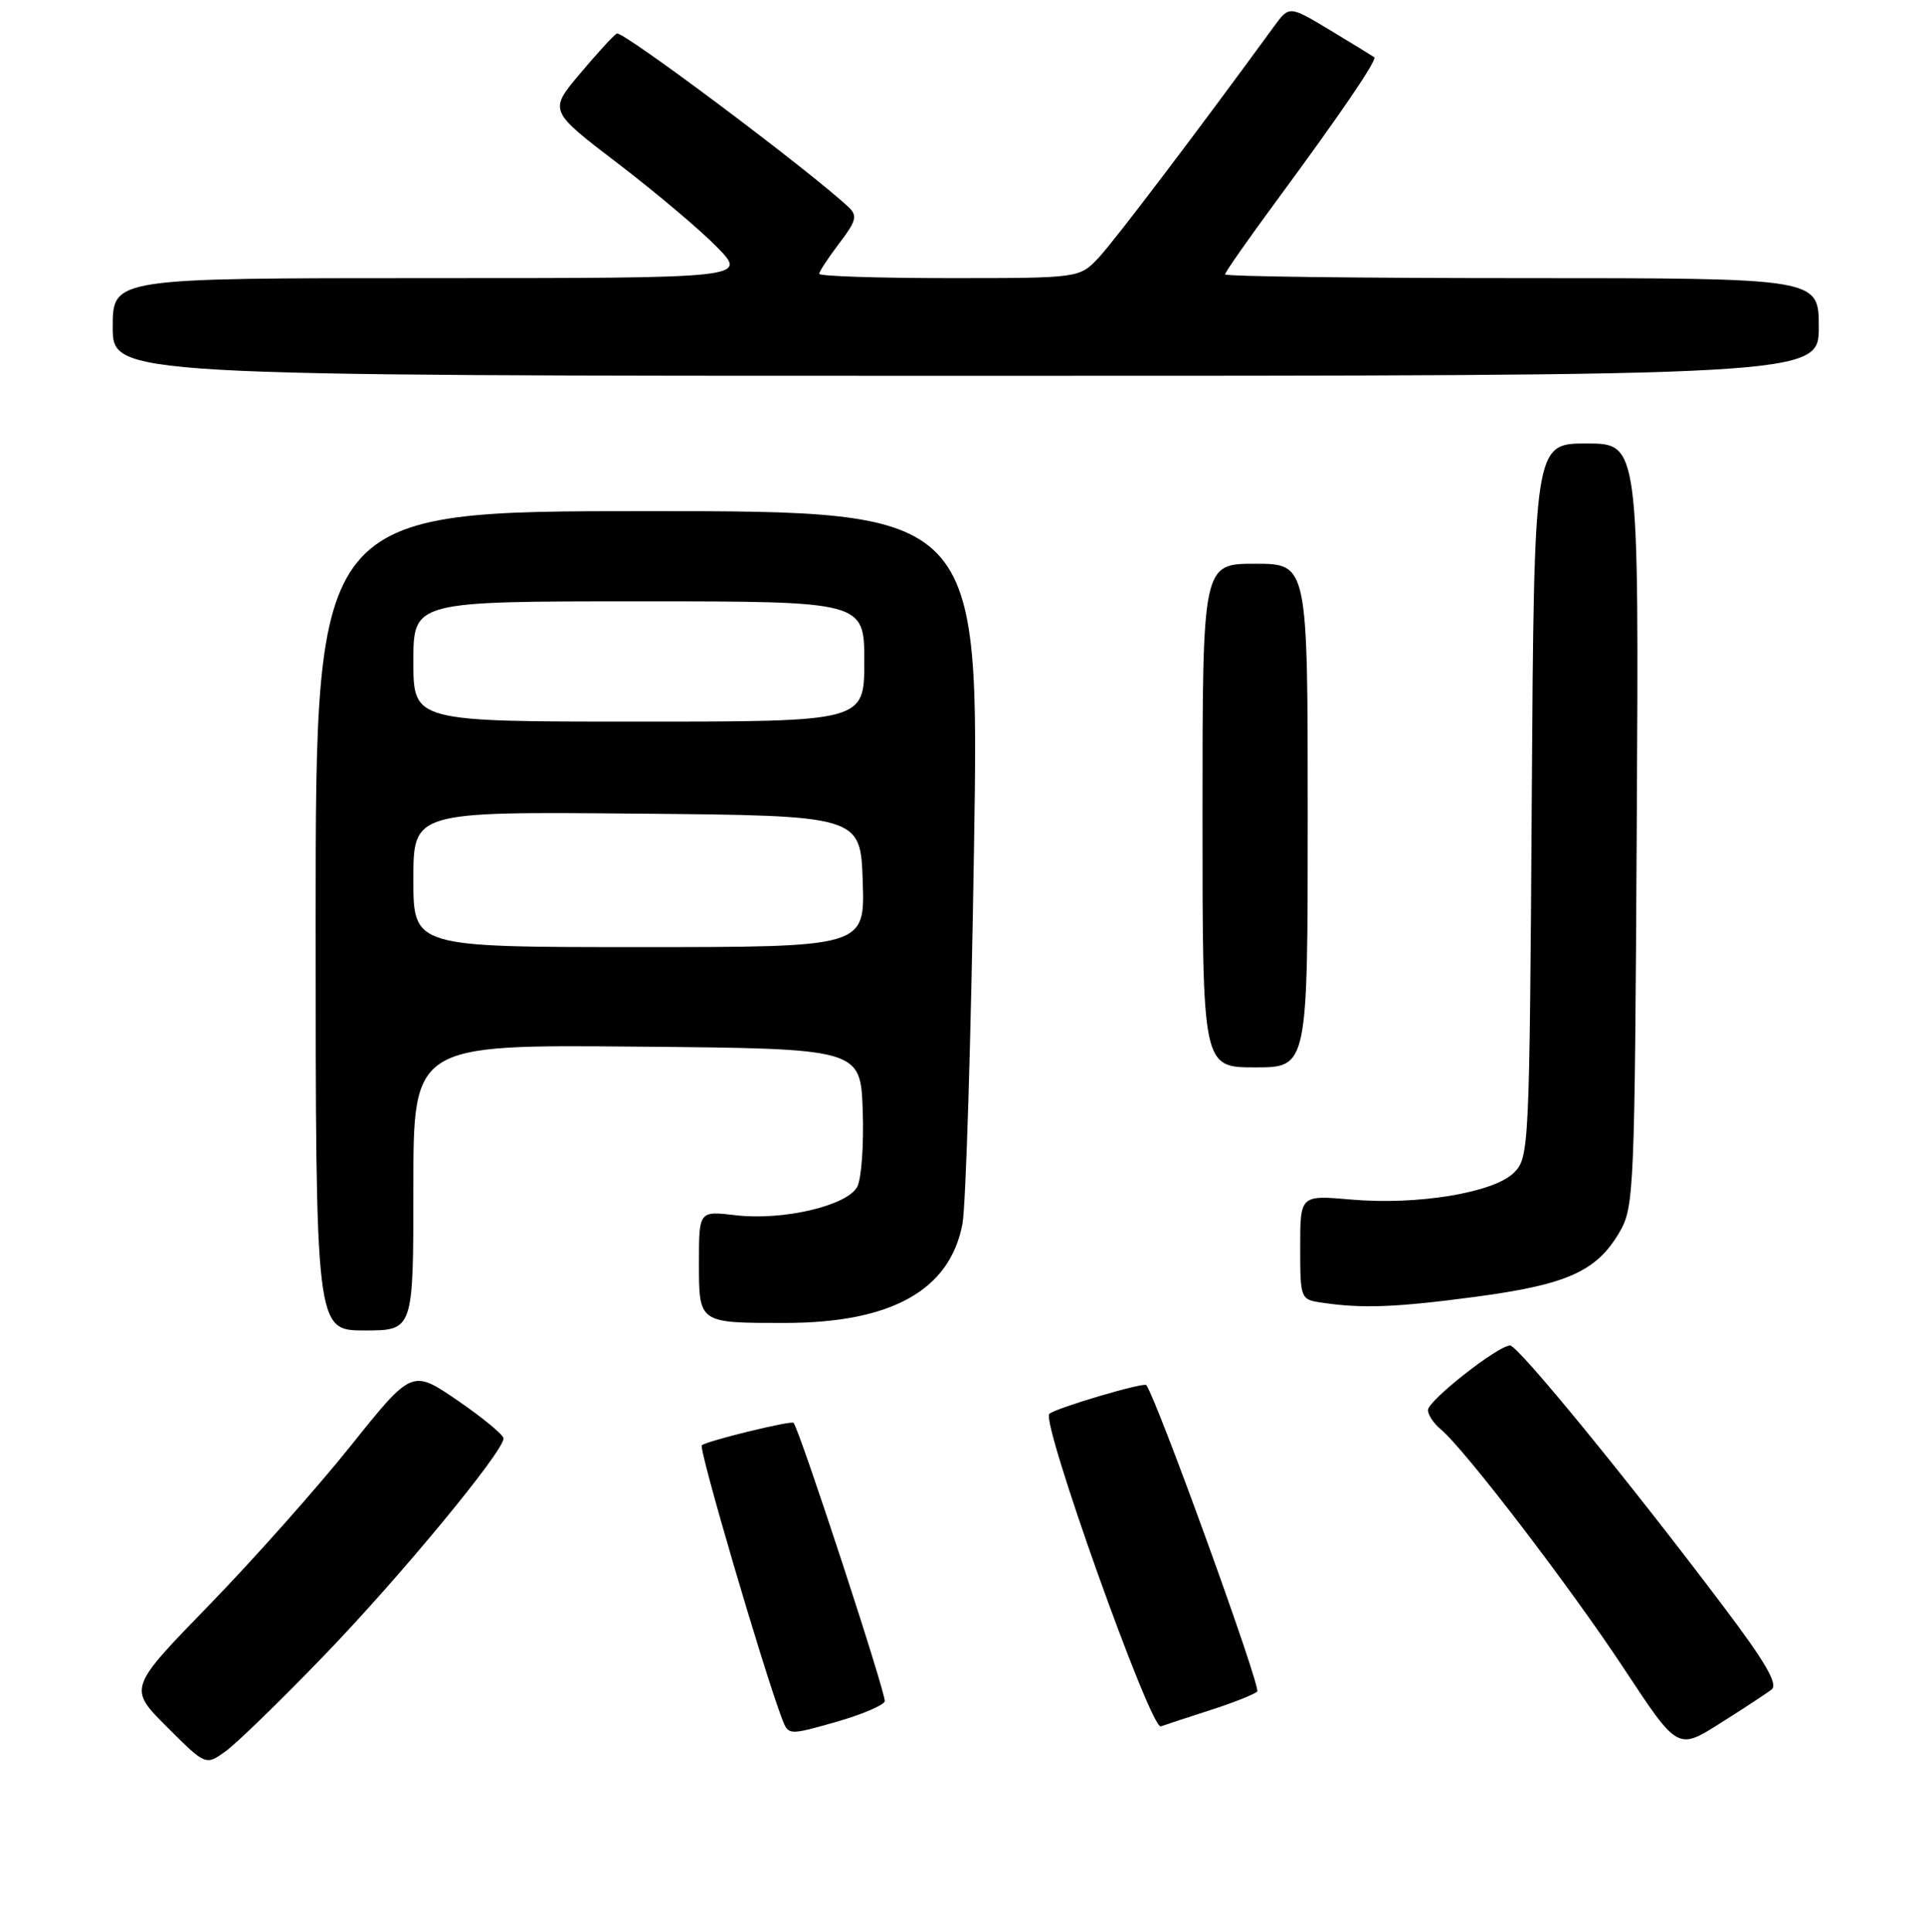 <?xml version="1.0" encoding="UTF-8" standalone="no"?>
<!DOCTYPE svg PUBLIC "-//W3C//DTD SVG 1.1//EN" "http://www.w3.org/Graphics/SVG/1.1/DTD/svg11.dtd" >
<svg xmlns="http://www.w3.org/2000/svg" xmlns:xlink="http://www.w3.org/1999/xlink" version="1.1" viewBox="0 0 256 257">
 <g >
 <path fill="currentColor"
d=" M 43.04 220.33 C 53.16 209.86 67.00 193.11 67.00 191.36 C 66.99 190.89 64.25 188.62 60.91 186.33 C 54.82 182.16 54.82 182.16 46.68 192.33 C 42.21 197.92 33.72 207.47 27.81 213.55 C 17.07 224.60 17.07 224.60 22.21 229.74 C 27.36 234.88 27.36 234.88 29.97 233.02 C 31.41 232.00 37.29 226.29 43.04 220.33 Z  M 235.72 224.76 C 236.61 224.06 234.92 221.14 229.27 213.66 C 216.72 197.01 201.99 179.00 200.93 179.00 C 199.32 179.00 190.00 186.33 190.00 187.59 C 190.00 188.23 190.76 189.37 191.68 190.13 C 194.78 192.66 208.93 211.13 216.11 222.03 C 223.23 232.83 223.23 232.83 228.86 229.27 C 231.96 227.32 235.05 225.29 235.72 224.76 Z  M 117.72 226.34 C 117.98 225.57 106.44 190.34 105.59 189.29 C 105.30 188.94 93.94 191.72 93.38 192.28 C 92.94 192.73 101.53 222.00 104.05 228.64 C 104.90 230.87 104.90 230.87 111.14 229.11 C 114.57 228.14 117.54 226.89 117.72 226.34 Z  M 161.00 227.52 C 164.03 226.55 166.85 225.43 167.28 225.04 C 167.84 224.54 154.14 186.70 152.53 184.27 C 152.24 183.84 140.50 187.31 139.62 188.09 C 138.46 189.11 153.11 230.16 154.46 229.67 C 155.03 229.46 157.97 228.50 161.00 227.52 Z  M 55.00 157.99 C 55.00 138.97 55.00 138.97 84.75 139.24 C 114.50 139.50 114.50 139.50 114.79 147.74 C 114.95 152.27 114.62 156.84 114.06 157.89 C 112.71 160.41 104.15 162.41 97.89 161.67 C 93.00 161.09 93.00 161.09 93.00 167.94 C 93.00 176.07 92.90 176.00 104.40 176.00 C 118.60 176.00 126.39 171.66 128.06 162.82 C 128.51 160.44 129.20 138.14 129.59 113.25 C 130.32 68.00 130.32 68.00 86.16 68.00 C 42.00 68.00 42.00 68.00 42.00 122.50 C 42.00 177.00 42.00 177.00 48.50 177.00 C 55.00 177.00 55.00 177.00 55.00 157.99 Z  M 196.34 172.52 C 208.48 170.90 212.43 169.14 215.46 163.96 C 217.43 160.62 217.51 158.72 217.78 109.75 C 218.07 59.00 218.07 59.00 211.10 59.00 C 204.12 59.00 204.12 59.00 203.81 106.47 C 203.51 152.80 203.45 154.00 201.45 156.00 C 198.77 158.68 188.55 160.36 179.75 159.58 C 173.00 158.99 173.00 158.99 173.00 165.93 C 173.00 172.73 173.05 172.88 175.75 173.28 C 181.18 174.11 185.67 173.94 196.34 172.52 Z  M 174.00 108.50 C 174.00 75.00 174.00 75.00 167.00 75.00 C 160.00 75.00 160.00 75.00 160.00 108.50 C 160.00 142.00 160.00 142.00 167.00 142.00 C 174.00 142.00 174.00 142.00 174.00 108.50 Z  M 242.00 43.50 C 242.00 37.00 242.00 37.00 202.50 37.00 C 180.78 37.00 163.00 36.78 163.00 36.50 C 163.00 36.23 166.07 31.84 169.82 26.75 C 178.45 15.05 183.29 7.93 182.85 7.61 C 182.66 7.47 180.03 5.86 177.02 4.04 C 171.54 0.74 171.54 0.74 169.52 3.51 C 159.47 17.29 148.32 32.00 146.21 34.25 C 143.63 37.00 143.63 37.00 126.31 37.00 C 116.79 37.00 109.00 36.74 109.00 36.43 C 109.00 36.12 110.20 34.30 111.66 32.38 C 113.93 29.40 114.12 28.70 112.91 27.56 C 107.79 22.75 82.79 4.01 82.07 4.46 C 81.58 4.76 79.35 7.20 77.11 9.87 C 73.03 14.74 73.03 14.74 82.27 21.79 C 87.34 25.67 93.28 30.68 95.45 32.92 C 99.41 37.00 99.41 37.00 57.20 37.00 C 15.00 37.00 15.00 37.00 15.00 43.50 C 15.00 50.00 15.00 50.00 128.50 50.00 C 242.00 50.00 242.00 50.00 242.00 43.50 Z  M 55.00 116.99 C 55.00 107.97 55.00 107.97 84.75 108.24 C 114.50 108.50 114.50 108.50 114.79 117.25 C 115.08 126.00 115.08 126.00 85.04 126.00 C 55.00 126.00 55.00 126.00 55.00 116.99 Z  M 55.00 88.00 C 55.00 80.00 55.00 80.00 85.00 80.00 C 115.00 80.00 115.00 80.00 115.00 88.00 C 115.00 96.00 115.00 96.00 85.00 96.00 C 55.00 96.00 55.00 96.00 55.00 88.00 Z "/>
</g>
</svg>